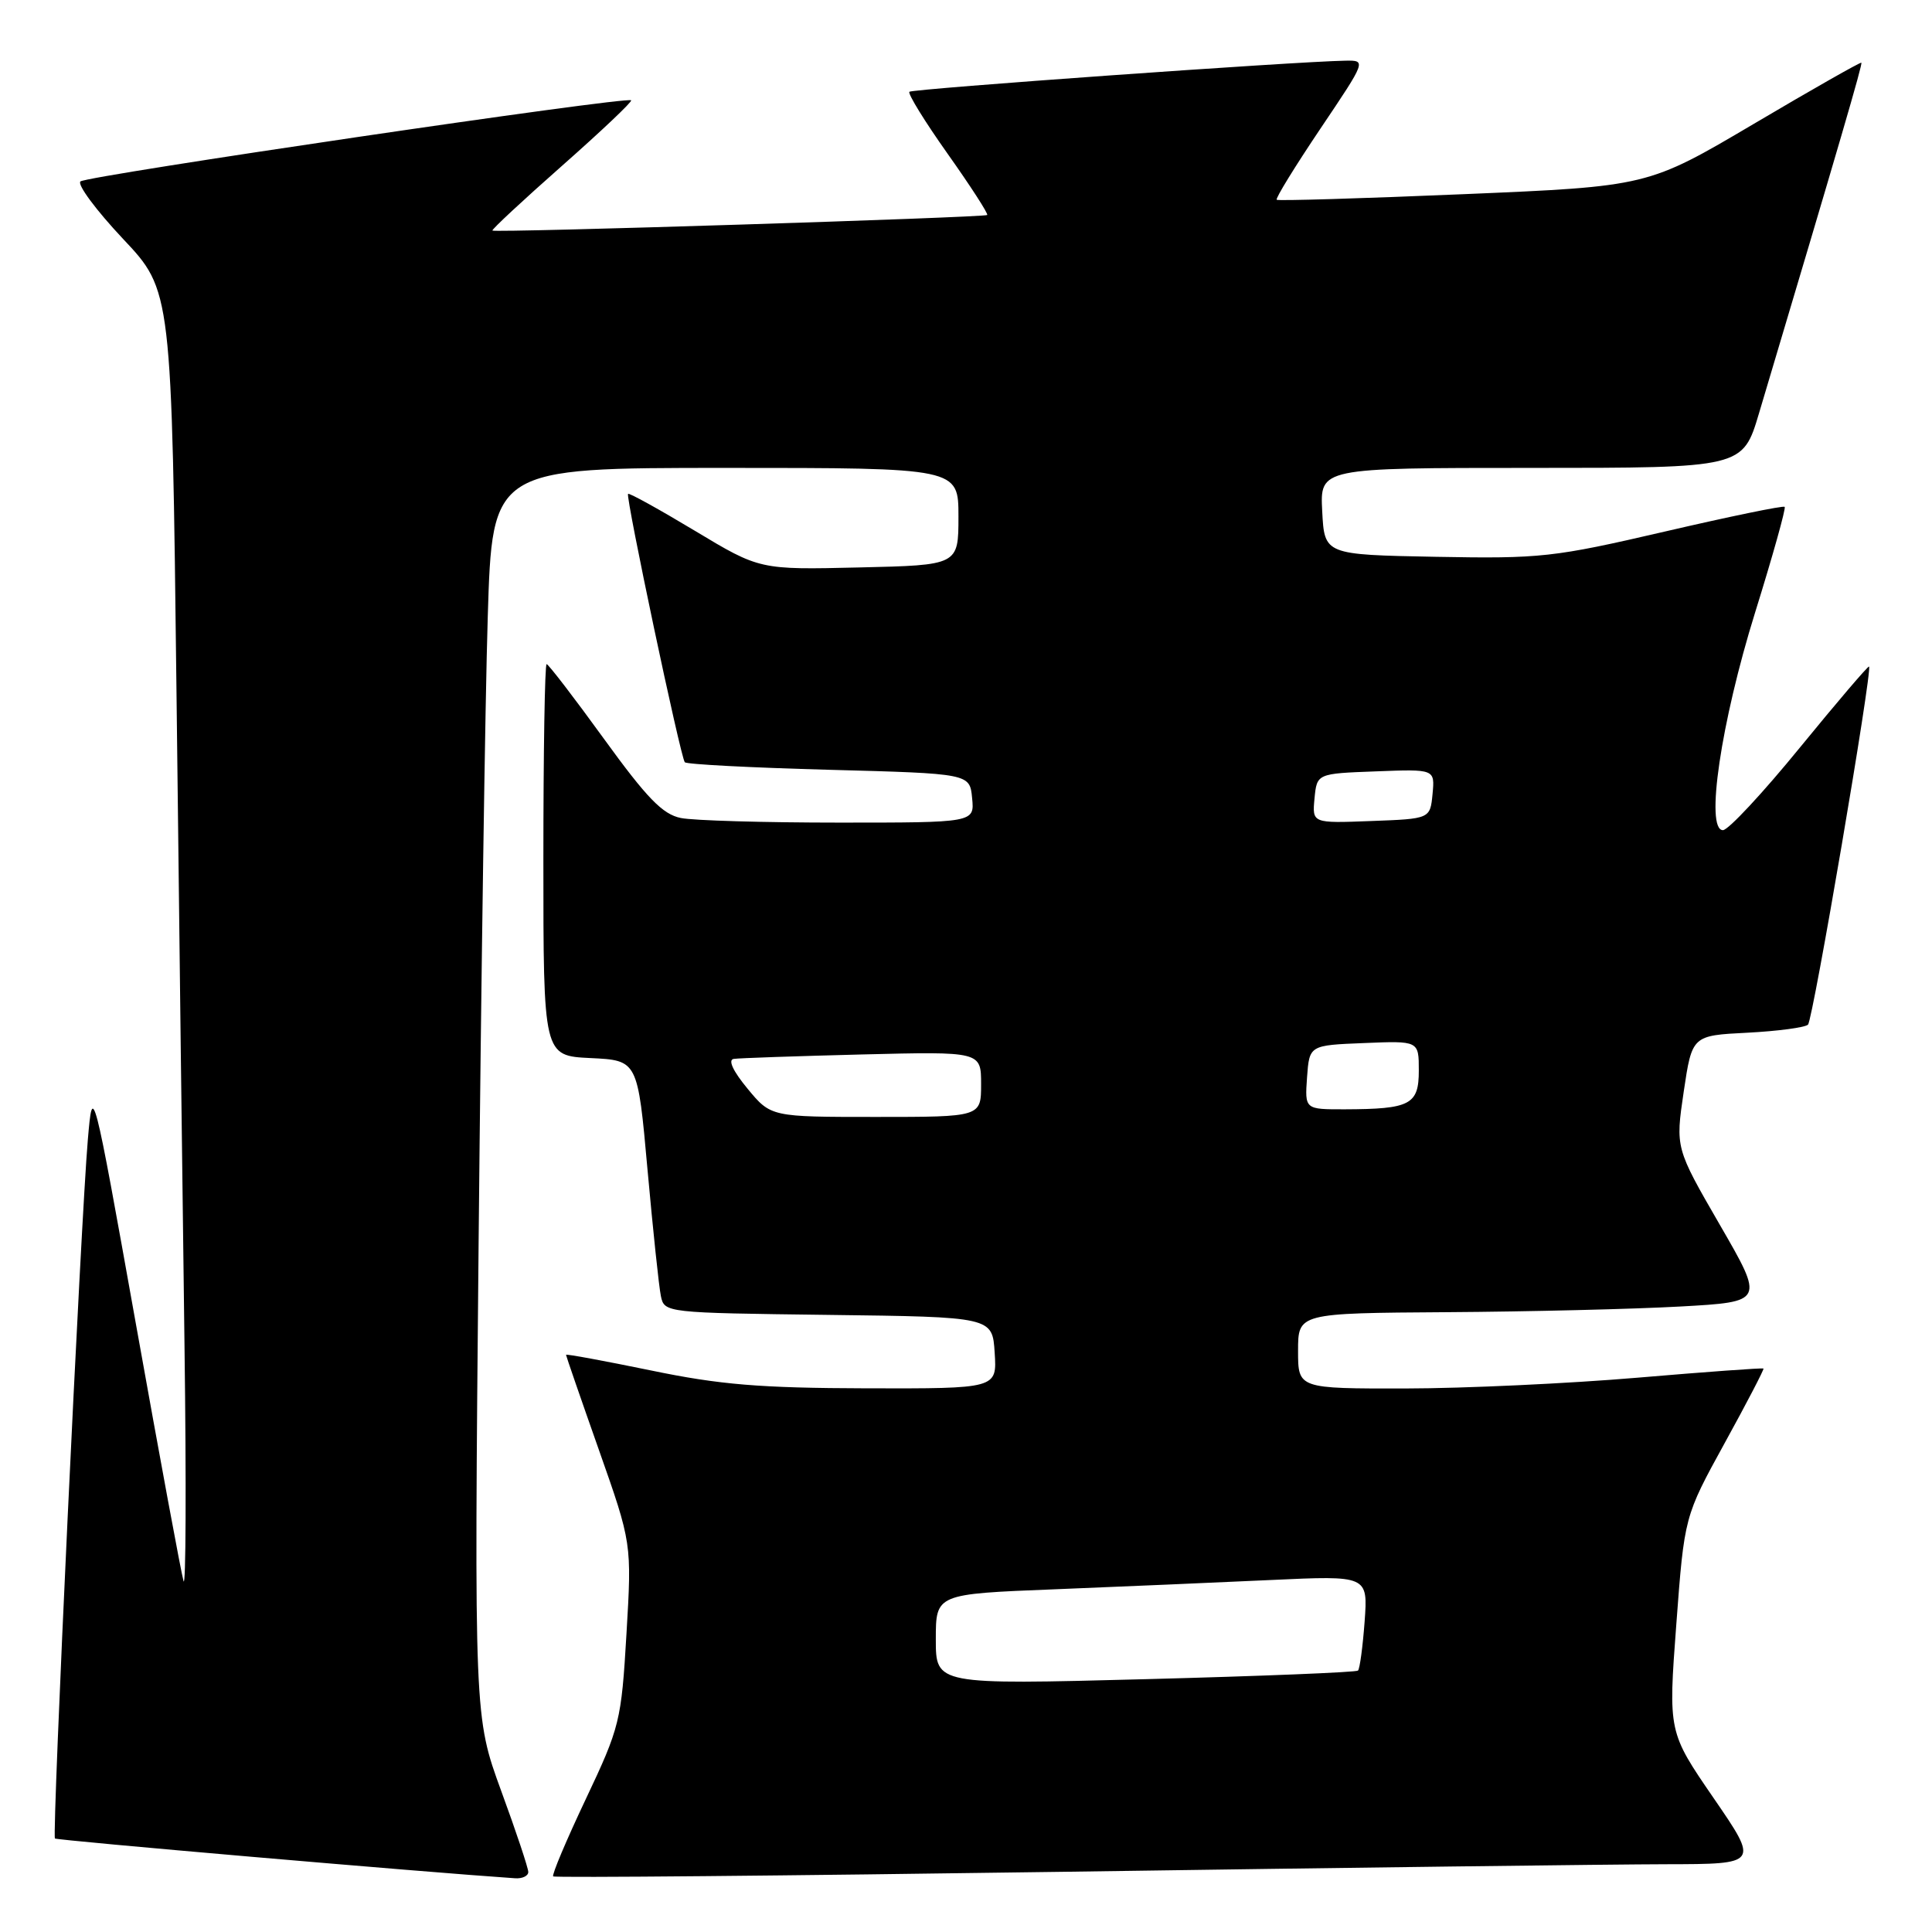 <?xml version="1.0" encoding="UTF-8" standalone="no"?>
<!DOCTYPE svg PUBLIC "-//W3C//DTD SVG 1.1//EN" "http://www.w3.org/Graphics/SVG/1.1/DTD/svg11.dtd" >
<svg xmlns="http://www.w3.org/2000/svg" xmlns:xlink="http://www.w3.org/1999/xlink" version="1.1" viewBox="0 0 256 256">
 <g >
 <path fill="currentColor"
d=" M 70.00 248.05 C 70.00 247.53 68.39 242.69 66.41 237.30 C 62.83 227.50 62.83 227.50 63.42 164.50 C 63.75 129.85 64.29 92.61 64.63 81.75 C 65.23 62.00 65.23 62.00 96.12 62.00 C 127.00 62.00 127.00 62.00 127.00 68.44 C 127.00 74.89 127.00 74.89 113.84 75.19 C 100.67 75.50 100.67 75.50 92.09 70.34 C 87.36 67.50 83.38 65.29 83.22 65.44 C 82.87 65.79 90.17 100.33 90.74 101.00 C 90.97 101.28 99.56 101.72 109.83 102.00 C 128.50 102.50 128.50 102.50 128.81 105.75 C 129.13 109.00 129.13 109.00 111.19 109.00 C 101.32 109.00 91.89 108.73 90.22 108.39 C 87.81 107.91 85.72 105.76 80.02 97.89 C 76.08 92.45 72.66 88.00 72.43 88.00 C 72.19 88.00 72.00 99.68 72.00 113.95 C 72.00 139.90 72.00 139.90 78.25 140.20 C 84.50 140.50 84.50 140.50 85.80 155.00 C 86.52 162.97 87.31 170.50 87.57 171.73 C 88.03 173.95 88.18 173.96 109.76 174.23 C 131.50 174.50 131.50 174.50 131.80 179.25 C 132.11 184.00 132.11 184.00 114.80 183.96 C 100.71 183.92 95.41 183.49 86.25 181.59 C 80.06 180.32 75.00 179.38 75.00 179.52 C 75.00 179.65 76.96 185.33 79.36 192.13 C 83.72 204.50 83.72 204.50 83.01 216.50 C 82.33 228.06 82.13 228.86 77.62 238.39 C 75.05 243.82 73.10 248.43 73.30 248.63 C 73.50 248.83 104.00 248.55 141.08 248.02 C 178.16 247.48 214.03 247.03 220.79 247.02 C 233.07 247.00 233.07 247.00 227.06 238.25 C 221.05 229.50 221.05 229.50 222.12 215.22 C 223.19 200.93 223.19 200.93 228.52 191.23 C 231.46 185.89 233.77 181.44 233.67 181.34 C 233.57 181.23 226.06 181.78 216.99 182.55 C 207.92 183.32 194.09 183.97 186.25 183.98 C 172.00 184.00 172.00 184.00 172.00 179.00 C 172.00 174.00 172.00 174.00 191.75 173.87 C 202.61 173.80 216.52 173.46 222.64 173.12 C 233.79 172.50 233.79 172.50 227.89 162.30 C 222.00 152.11 222.00 152.11 223.10 144.66 C 224.21 137.21 224.21 137.21 231.54 136.84 C 235.57 136.63 239.18 136.15 239.57 135.77 C 240.23 135.10 248.13 88.79 247.66 88.32 C 247.54 88.20 243.42 93.03 238.50 99.05 C 233.59 105.07 229.00 110.00 228.30 110.00 C 225.92 110.00 228.03 95.72 232.56 81.16 C 234.90 73.65 236.66 67.35 236.48 67.16 C 236.30 66.97 229.14 68.45 220.57 70.44 C 205.87 73.85 204.18 74.04 190.25 73.78 C 175.50 73.50 175.50 73.50 175.20 67.75 C 174.90 62.00 174.90 62.00 202.91 62.00 C 230.92 62.00 230.92 62.00 233.08 54.75 C 243.86 18.62 246.82 8.48 246.64 8.31 C 246.53 8.20 240.12 11.84 232.39 16.41 C 218.35 24.70 218.35 24.70 193.92 25.73 C 180.49 26.30 169.35 26.63 169.17 26.47 C 168.98 26.30 171.58 22.08 174.94 17.08 C 181.05 8.00 181.05 8.00 178.28 8.04 C 171.65 8.15 120.90 11.77 120.50 12.16 C 120.26 12.41 122.55 16.12 125.59 20.41 C 128.63 24.70 130.98 28.34 130.81 28.49 C 130.43 28.82 65.60 30.87 65.25 30.55 C 65.11 30.43 69.26 26.57 74.47 21.97 C 79.68 17.37 83.80 13.47 83.63 13.29 C 83.07 12.74 11.54 23.28 10.66 24.04 C 10.20 24.45 12.74 27.86 16.29 31.64 C 22.76 38.50 22.76 38.50 23.39 92.00 C 23.73 121.42 24.21 160.35 24.45 178.50 C 24.69 196.65 24.63 210.60 24.32 209.50 C 24.00 208.40 21.17 193.10 18.02 175.50 C 12.29 143.50 12.29 143.50 11.64 151.00 C 10.72 161.62 6.87 243.21 7.28 243.61 C 7.53 243.86 56.19 248.07 68.25 248.88 C 69.21 248.95 70.00 248.57 70.00 248.05 Z  M 124.00 217.22 C 124.00 211.21 124.00 211.21 139.75 210.59 C 148.41 210.24 161.30 209.69 168.38 209.36 C 181.26 208.76 181.26 208.76 180.82 214.86 C 180.57 218.21 180.18 221.14 179.94 221.36 C 179.70 221.59 167.01 222.10 151.75 222.50 C 124.00 223.23 124.00 223.23 124.00 217.22 Z  M 99.05 144.25 C 97.13 141.93 96.43 140.43 97.22 140.31 C 97.93 140.20 105.59 139.94 114.25 139.72 C 130.00 139.33 130.00 139.33 130.00 143.66 C 130.00 148.00 130.00 148.00 116.07 148.00 C 102.15 148.00 102.15 148.00 99.05 144.25 Z  M 173.19 142.75 C 173.50 138.50 173.50 138.50 180.75 138.21 C 188.00 137.91 188.00 137.91 188.00 141.84 C 188.00 146.38 186.88 146.96 178.19 146.99 C 172.89 147.00 172.89 147.00 173.19 142.75 Z  M 174.18 105.79 C 174.50 102.50 174.50 102.50 182.32 102.21 C 190.13 101.91 190.13 101.91 189.82 105.21 C 189.50 108.50 189.50 108.50 181.68 108.79 C 173.87 109.09 173.87 109.09 174.18 105.79 Z "/>
</g>
</svg>